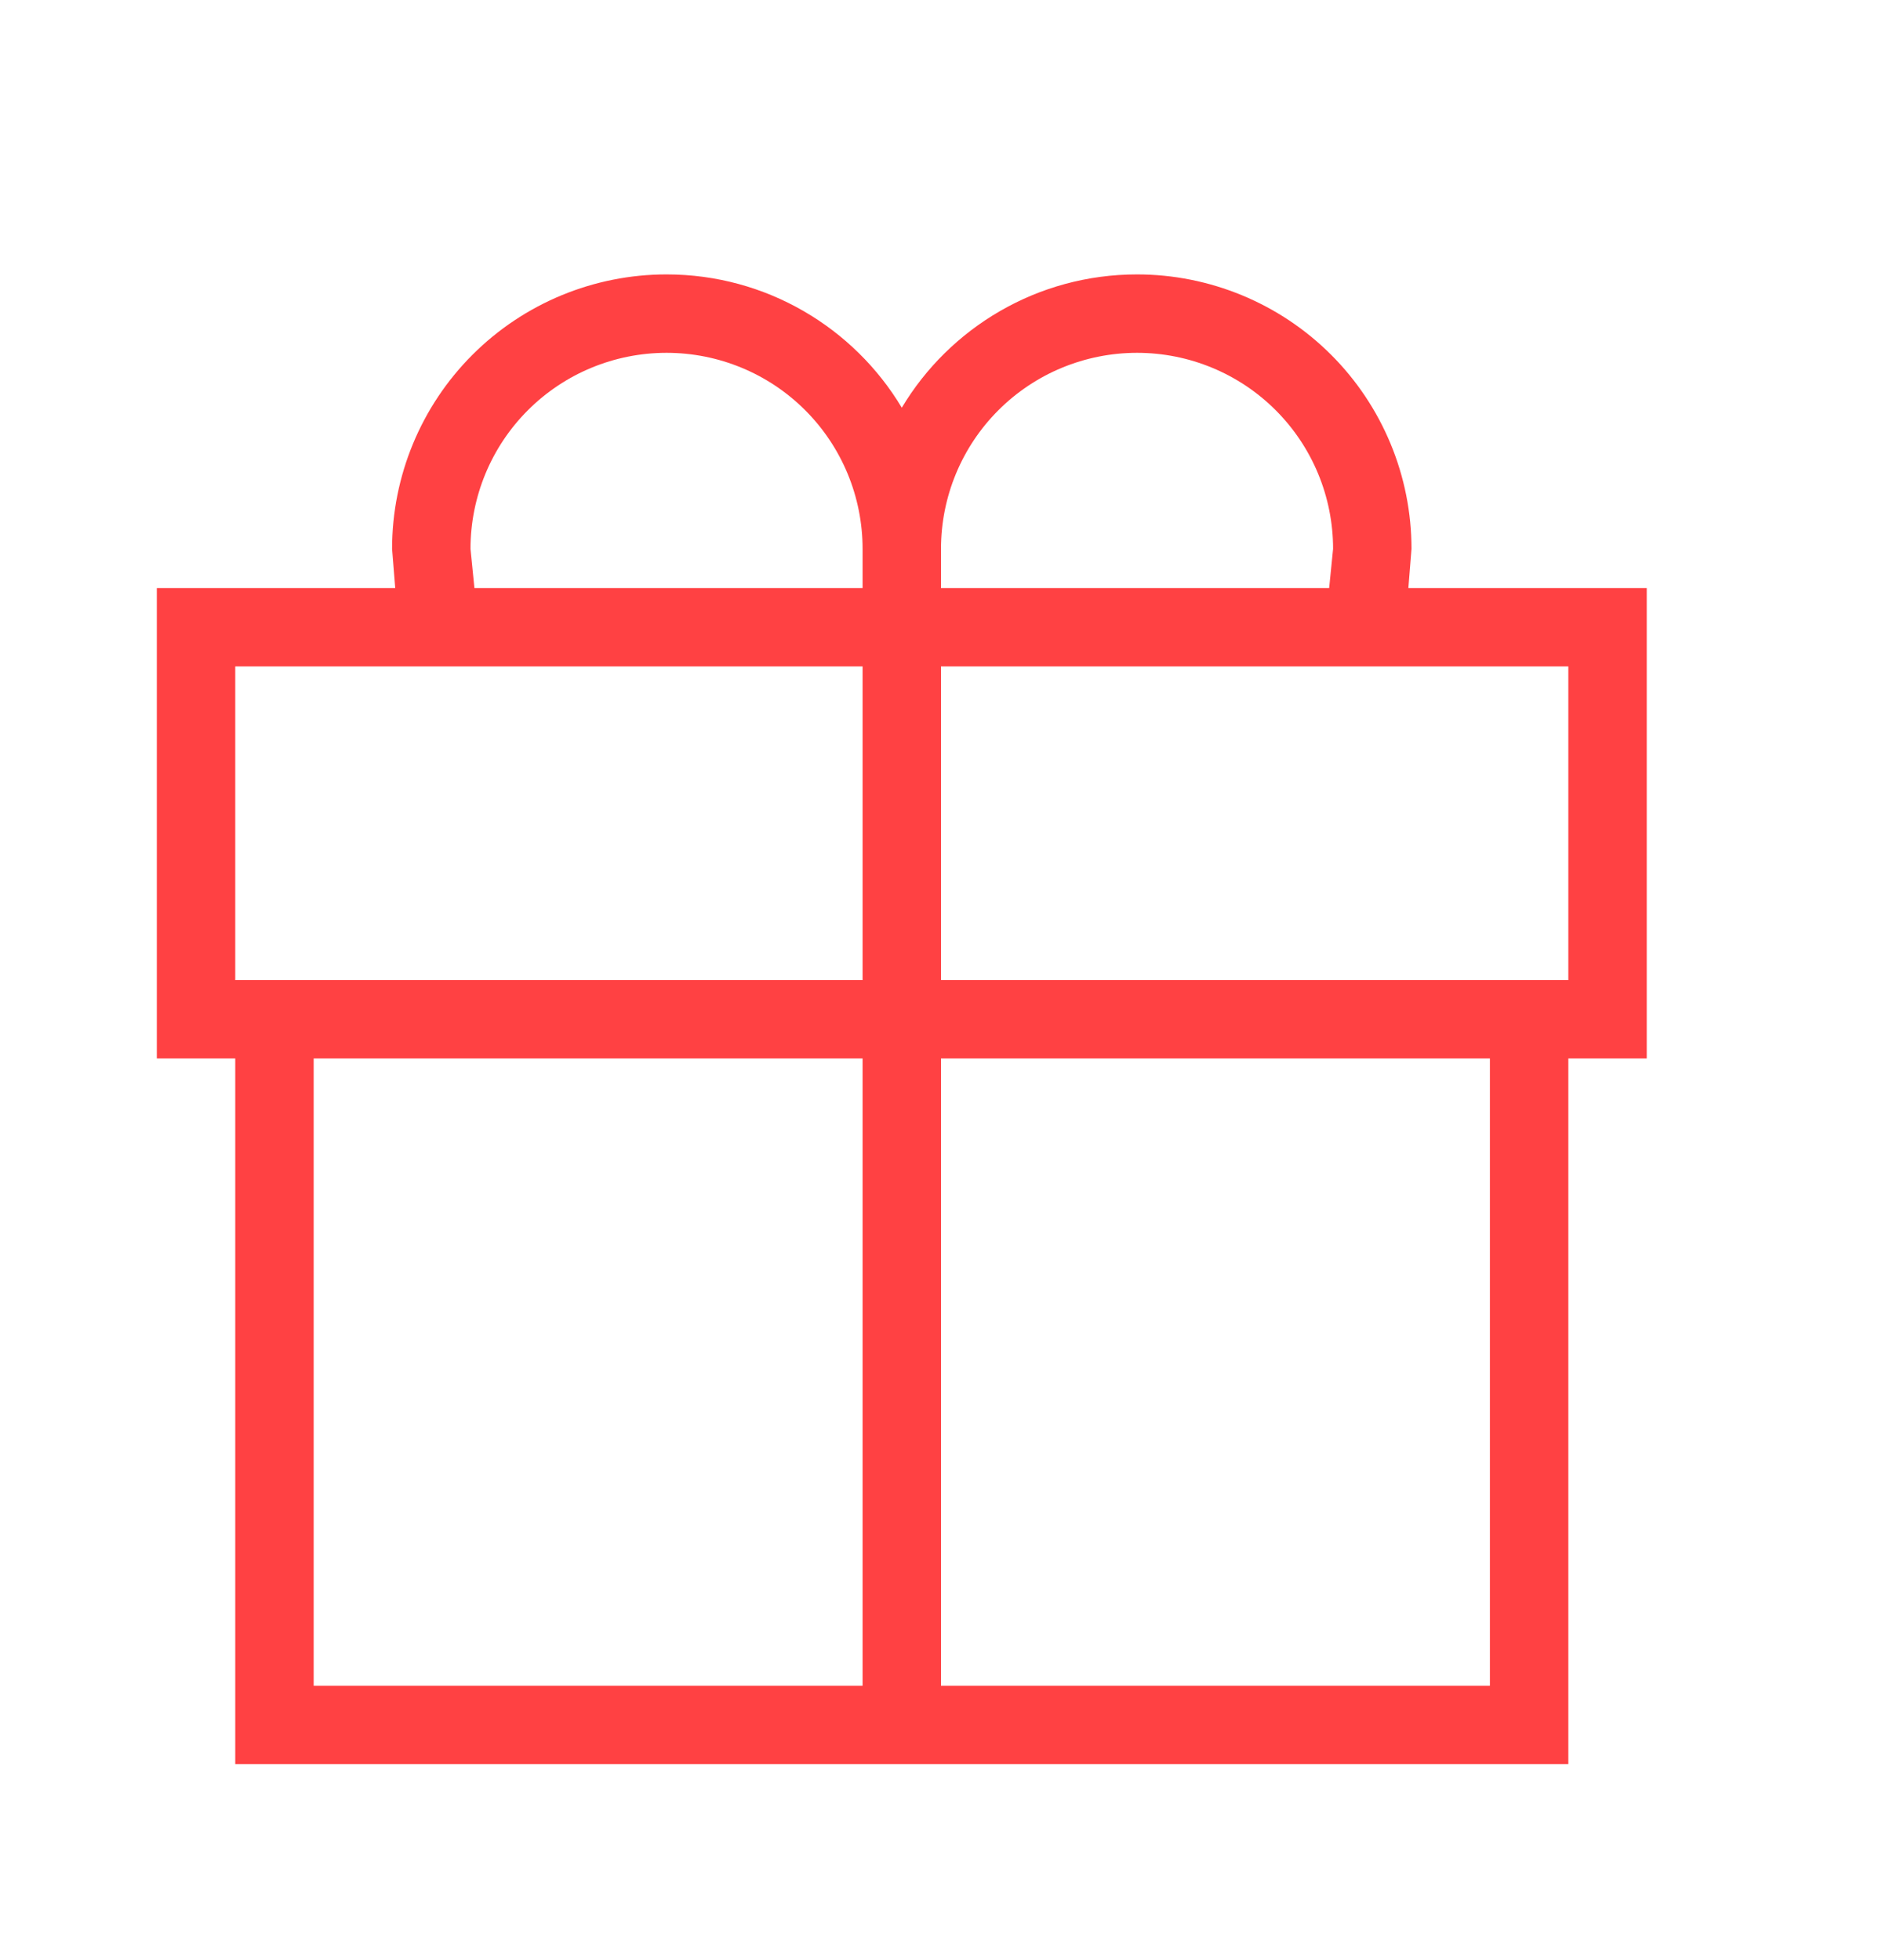 <svg width="24" height="25" viewBox="0 0 24 25" fill="none" xmlns="http://www.w3.org/2000/svg">
<path d="M4 13.5V21.5H11V13.5H4ZM12 13.5V21.5H19V13.5H12ZM20 13.5V22.5H3V13.5H2V7.5H5.04L5 7C5 6.072 5.369 5.181 6.025 4.525C6.681 3.869 7.572 3.5 8.5 3.5C9.77 3.5 10.89 4.18 11.5 5.2C12.11 4.18 13.23 3.5 14.5 3.5C15.428 3.5 16.319 3.869 16.975 4.525C17.631 5.181 18 6.072 18 7L17.96 7.5H21V13.5H20ZM3 8.5V12.5H11V8.5H3ZM20 12.5V8.5H12V12.5H20ZM16.95 7.5L17 7C17 6.337 16.737 5.701 16.268 5.232C15.799 4.763 15.163 4.5 14.5 4.5C13.837 4.5 13.201 4.763 12.732 5.232C12.263 5.701 12 6.337 12 7V7.5H16.95ZM11 7.5V7C11 6.337 10.737 5.701 10.268 5.232C9.799 4.763 9.163 4.5 8.5 4.5C7.837 4.5 7.201 4.763 6.732 5.232C6.263 5.701 6 6.337 6 7L6.05 7.5H11Z" fill="#FF4143"/>
</svg>
